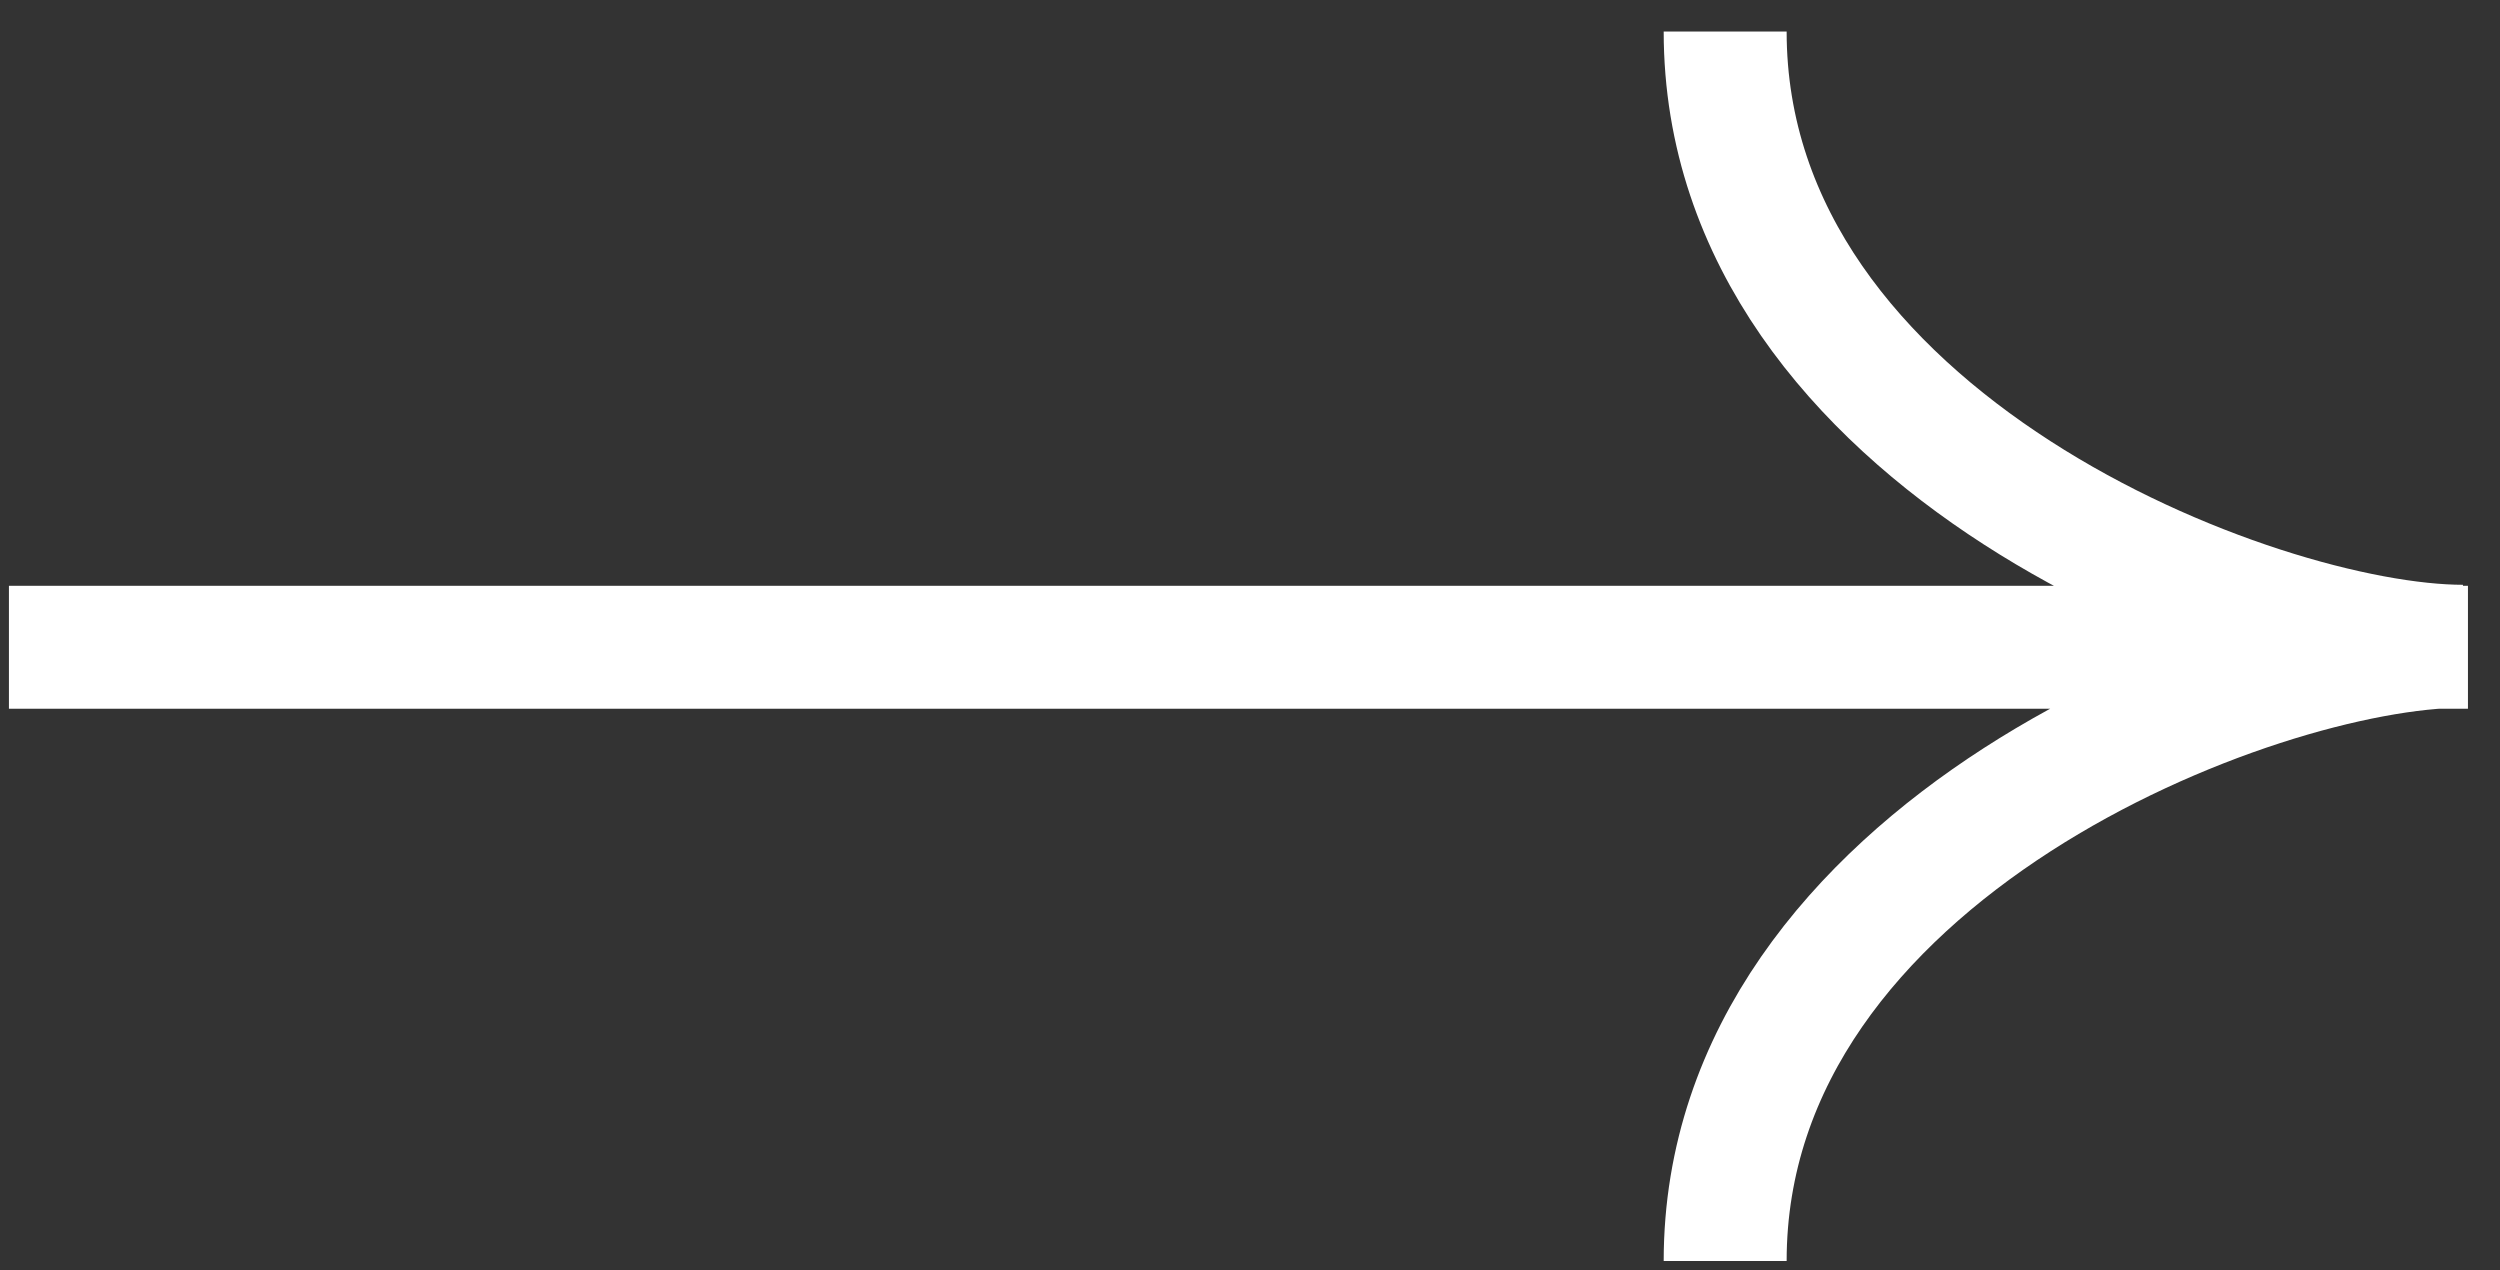 <svg viewBox="0 0 61 31" fill="none" xmlns="http://www.w3.org/2000/svg">
<rect x="0" y="0" width="61" height="31" fill="#333333" stroke="none"/>
<path d="M42.094 0.769C42.094 10.782 55.09 15.769 60.096 15.769C55.09 15.769 42.094 20.756 42.094 30.769M60.218 15.793L0.218 15.793" stroke="white" stroke-width="3"/>
</svg>

